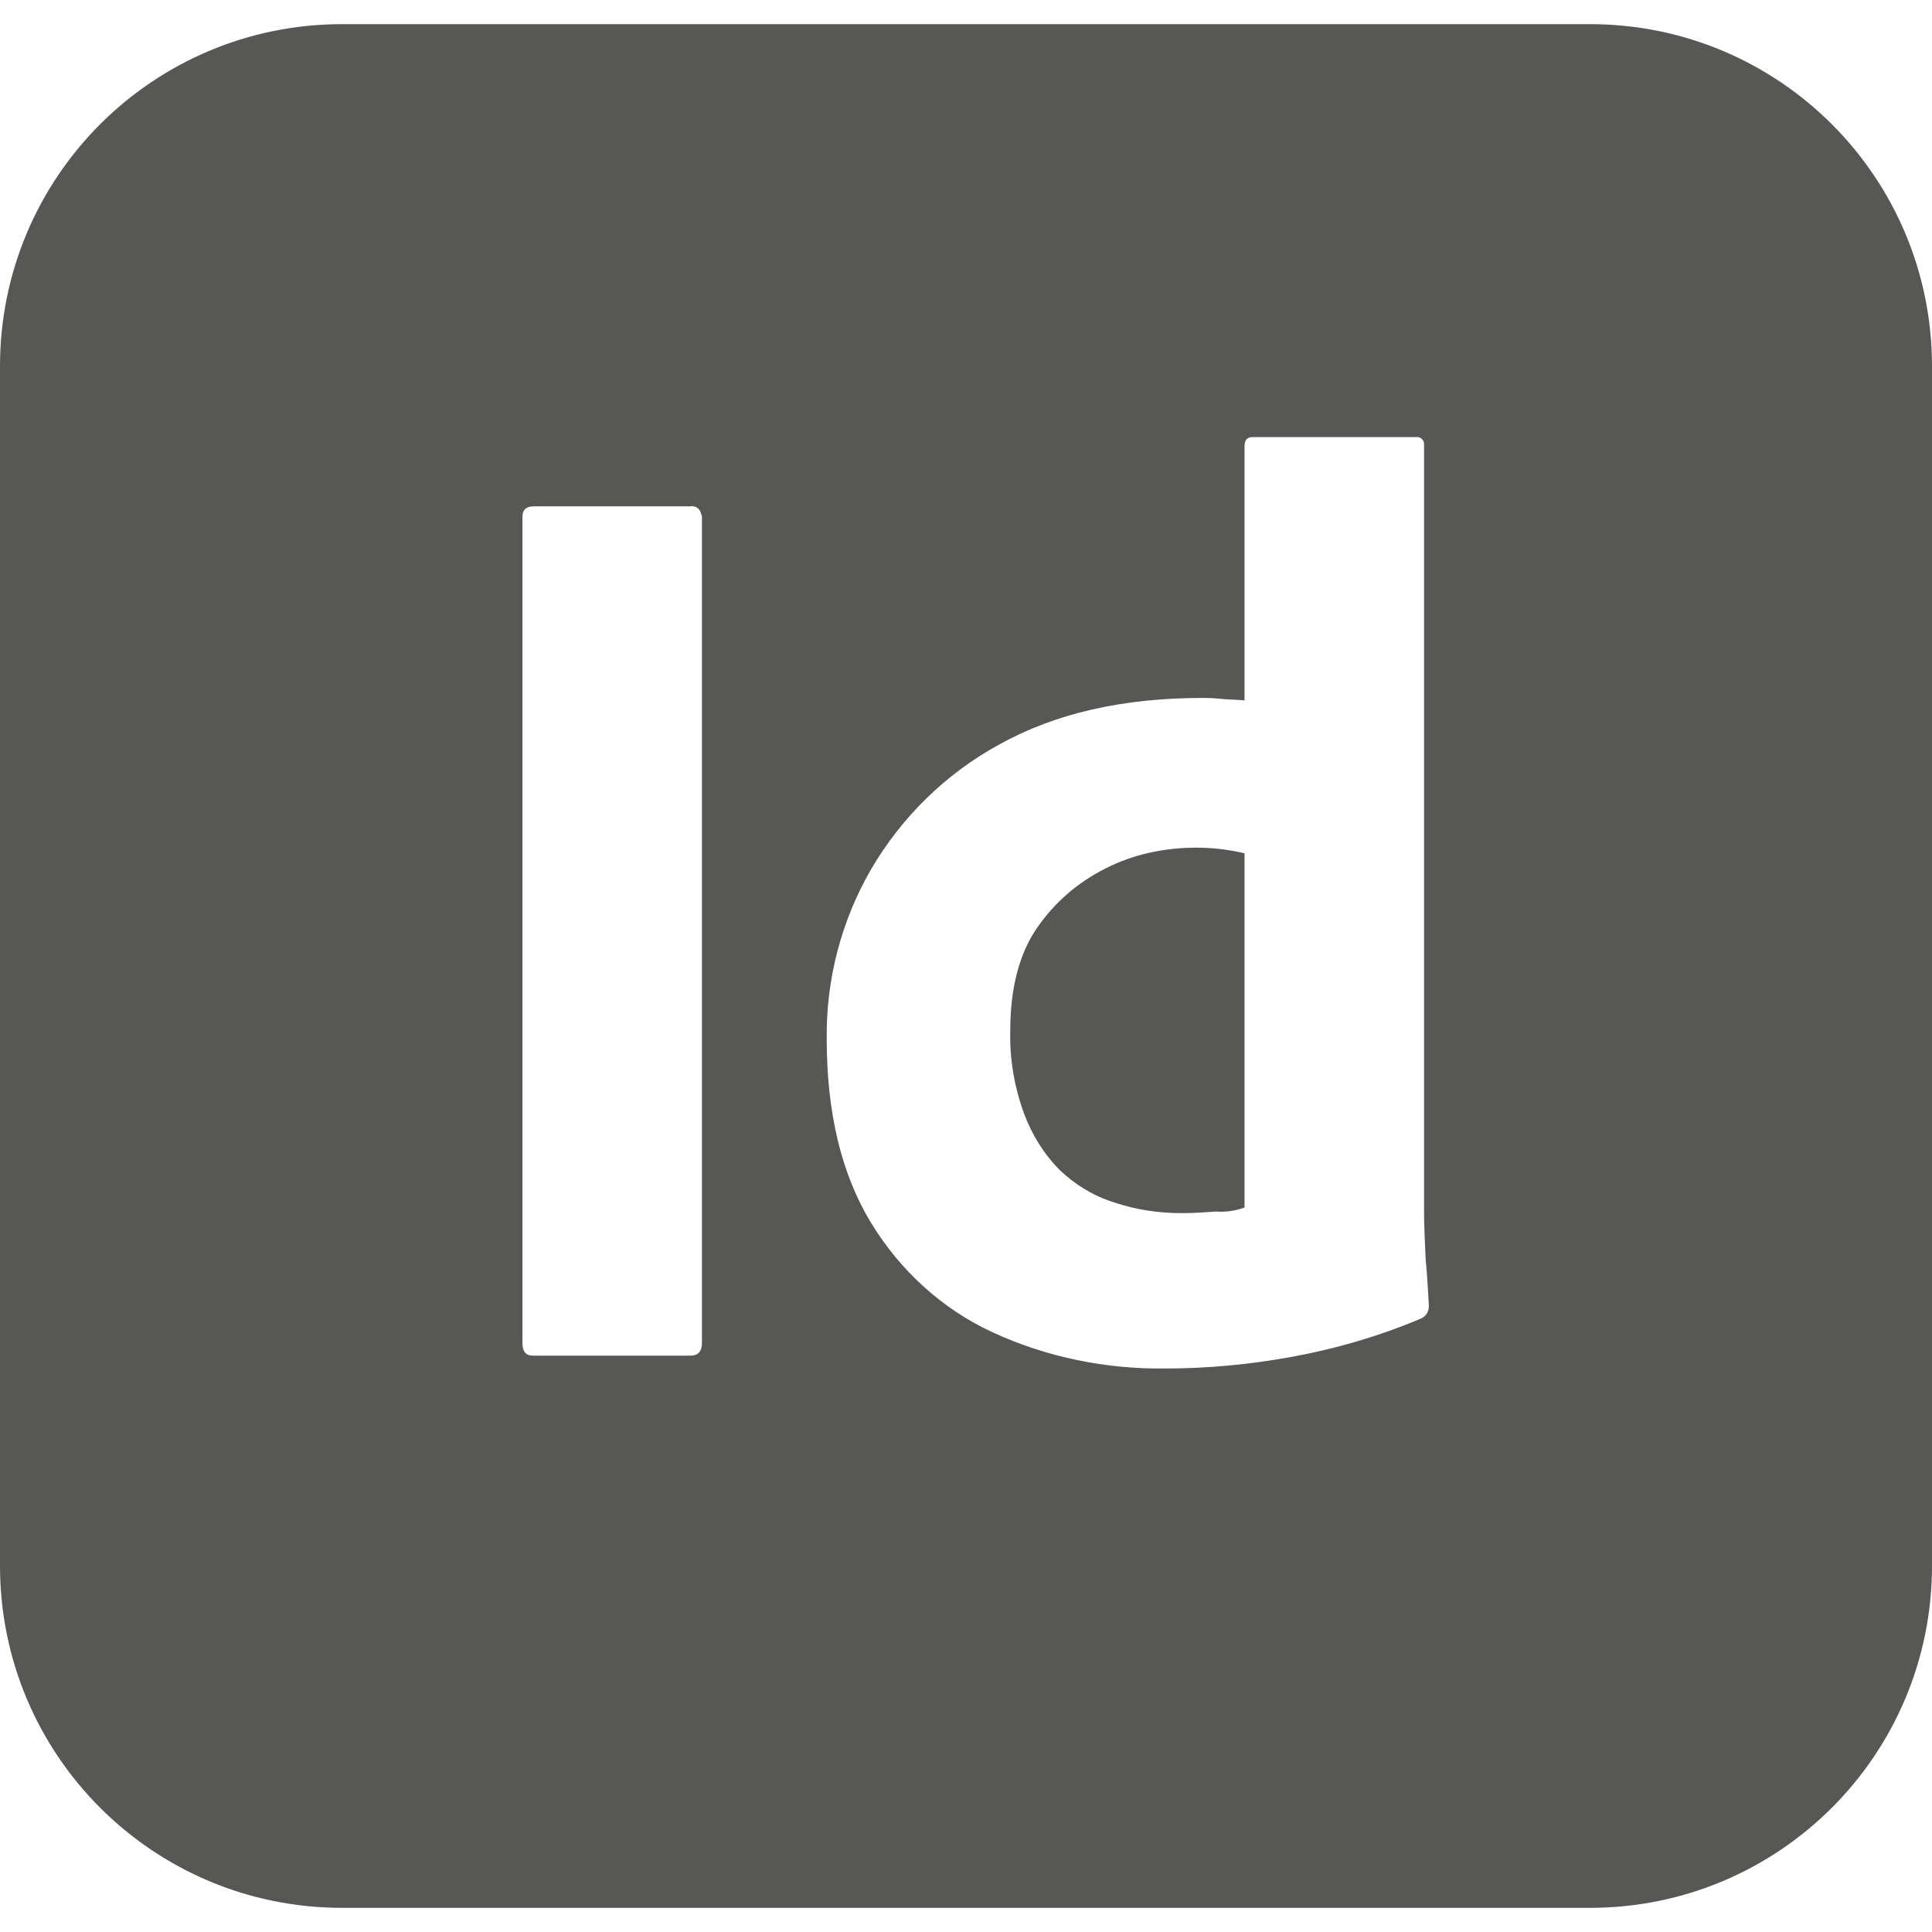 <svg width="60" height="60" viewBox="0 0 60 60" fill="none" xmlns="http://www.w3.org/2000/svg">
<g clip-path="url(#clip0_213_174)">
<path d="M10.625 0.75C4.75 0.75 0 5.5 0 11.375V48.625C0 54.5 4.75 59.25 10.625 59.25H49.375C55.25 59.25 60 54.5 60 48.625V11.375C60 5.5 55.25 0.75 49.375 0.75H10.625ZM38.9 13.575H43.975C44.1 13.55 44.2 13.65 44.225 13.75V37.6C44.225 38.05 44.25 38.55 44.275 39.1C44.325 39.625 44.35 40.125 44.375 40.55C44.375 40.725 44.3 40.875 44.125 40.95C42.825 41.5 41.45 41.9 40.05 42.15C38.8 42.375 37.5 42.5 36.2 42.5C34.35 42.525 32.5 42.15 30.825 41.375C29.25 40.65 27.95 39.45 27.05 37.975C26.125 36.45 25.675 34.55 25.675 32.275C25.65 30.425 26.125 28.6 27.05 27C28 25.375 29.375 24.025 31.025 23.125C32.775 22.15 34.875 21.675 37.35 21.675C37.475 21.675 37.65 21.675 37.875 21.7C38.1 21.725 38.35 21.725 38.65 21.75V13.85C38.65 13.675 38.725 13.575 38.9 13.575ZM16.575 15.725H21.45C21.6 15.7 21.75 15.8 21.775 15.975C21.8 16 21.8 16.025 21.8 16.05V41.7C21.8 41.975 21.675 42.1 21.45 42.1H16.55C16.325 42.1 16.225 41.975 16.225 41.7V16.05C16.225 15.825 16.35 15.725 16.575 15.725ZM37.15 26.325C36.175 26.325 35.2 26.525 34.325 26.975C33.475 27.4 32.75 28.025 32.2 28.825C31.65 29.625 31.375 30.7 31.375 32C31.35 32.875 31.5 33.75 31.8 34.575C32.05 35.25 32.425 35.85 32.925 36.35C33.4 36.8 33.975 37.15 34.625 37.35C35.3 37.575 36 37.675 36.7 37.675C37.075 37.675 37.425 37.65 37.75 37.625C38.075 37.65 38.375 37.6 38.65 37.5V26.5C38.159 26.383 37.655 26.324 37.15 26.325Z" fill="#575756"/>
</g>
<defs>
<clipPath id="clip0_213_174">
<rect width="60" height="60" fill="white"/>
</clipPath>
</defs>
</svg>
